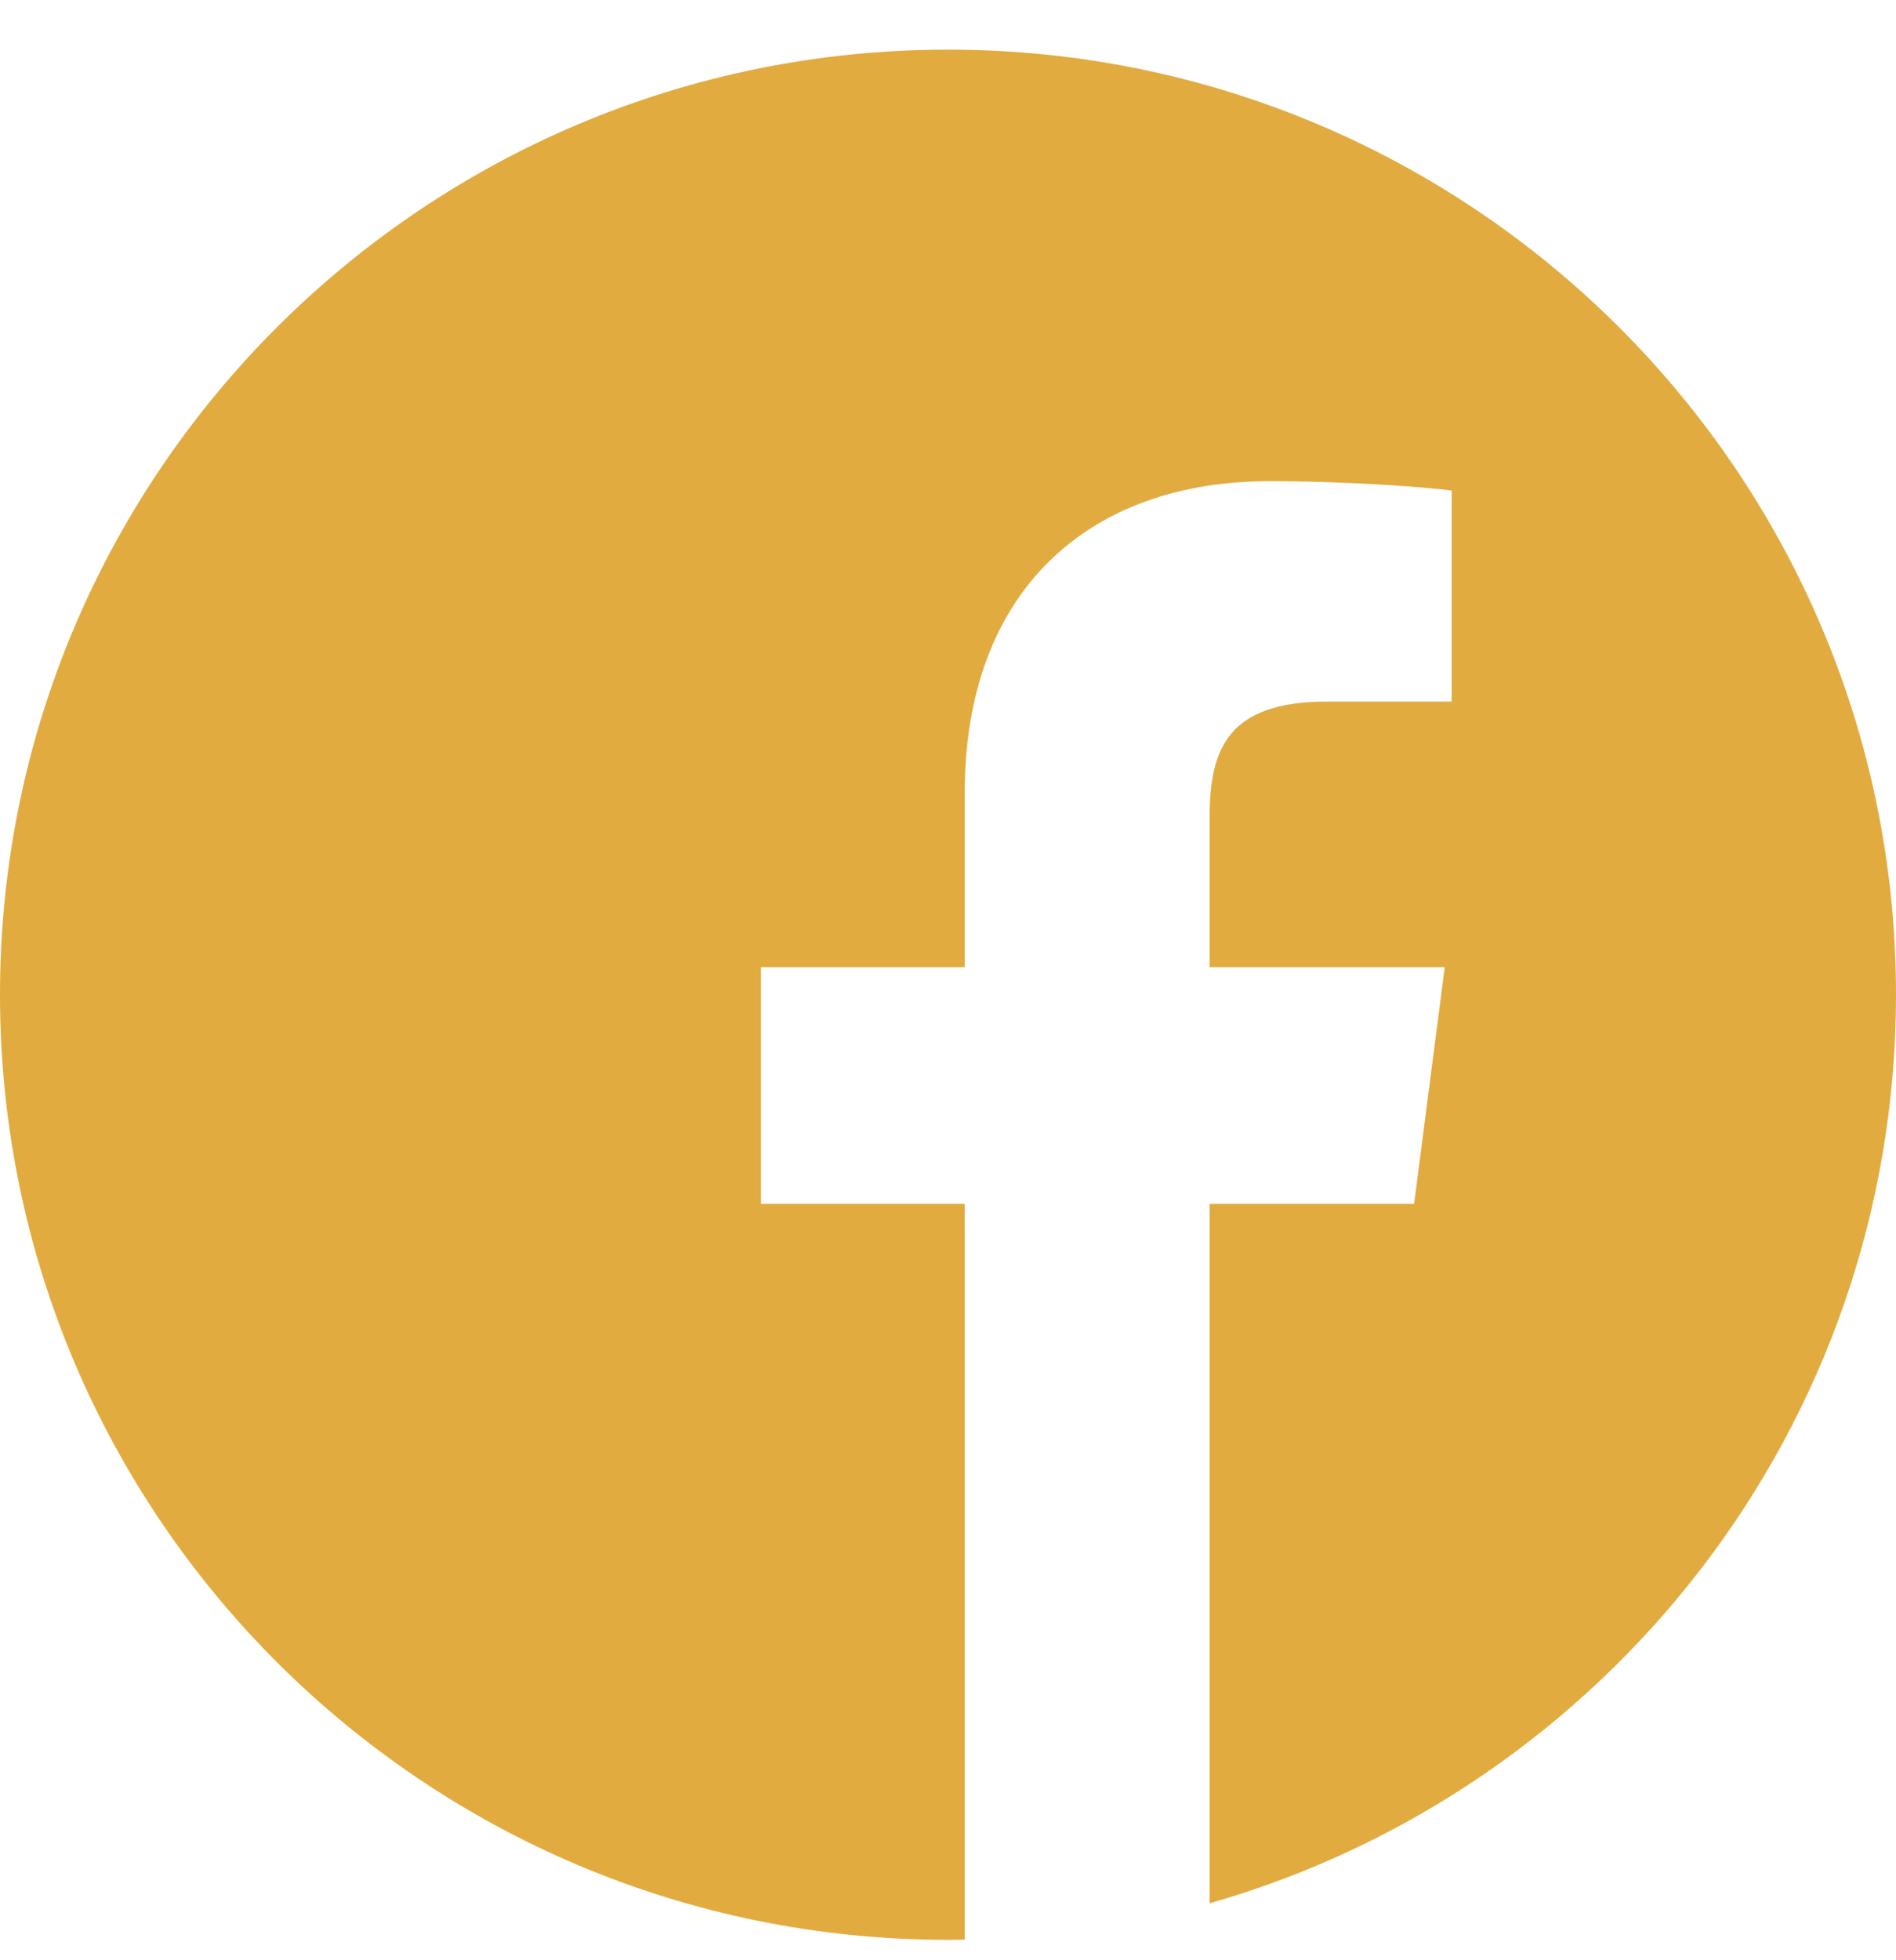 <svg width="30" height="31" viewBox="0 0 30 31" fill="none" xmlns="http://www.w3.org/2000/svg">
<g clip-path="url(#clip0)">
<path d="M17.418 30.482C17.293 30.503 17.168 30.521 17.042 30.539C17.168 30.521 17.293 30.503 17.418 30.482Z" fill="black"/>
<path d="M17.718 30.431C17.659 30.442 17.599 30.452 17.539 30.462C17.599 30.452 17.659 30.442 17.718 30.431Z" fill="black"/>
<path d="M16.708 30.58C16.561 30.596 16.414 30.611 16.267 30.623C16.414 30.611 16.561 30.596 16.708 30.58Z" fill="black"/>
<path d="M16.996 30.545C16.925 30.554 16.855 30.563 16.784 30.571C16.855 30.563 16.925 30.554 16.996 30.545Z" fill="black"/>
<path d="M18.127 30.351C18.075 30.362 18.022 30.373 17.969 30.384C18.022 30.373 18.075 30.362 18.127 30.351Z" fill="black"/>
<path d="M19.14 30.1C19.098 30.112 19.055 30.123 19.013 30.135C19.055 30.123 19.098 30.112 19.14 30.1Z" fill="black"/>
<path d="M18.834 30.183C18.788 30.195 18.742 30.207 18.695 30.219C18.742 30.207 18.788 30.195 18.834 30.183Z" fill="black"/>
<path d="M18.433 30.283C18.384 30.294 18.335 30.305 18.285 30.316C18.335 30.305 18.384 30.294 18.433 30.283Z" fill="black"/>
<path d="M16.262 30.623C16.183 30.63 16.104 30.636 16.024 30.641C16.104 30.636 16.183 30.63 16.262 30.623Z" fill="black"/>
<path d="M30 15.731C30 7.478 23.283 0.785 15 0.785C6.717 0.785 0 7.478 0 15.731C0 23.984 6.717 30.677 15 30.677C15.088 30.677 15.176 30.675 15.264 30.673V19.038H12.041V15.296H15.264V12.542C15.264 9.349 17.22 7.61 20.08 7.61C21.449 7.61 22.626 7.712 22.969 7.758V11.095H20.997C19.442 11.095 19.14 11.832 19.14 12.913V15.296H22.86L22.375 19.038H19.14V30.099C25.41 28.308 30 22.553 30 15.731Z" fill="#E2AB3F"/>
<path d="M15.991 30.644C15.835 30.654 15.678 30.662 15.521 30.667C15.678 30.662 15.835 30.654 15.991 30.644Z" fill="black"/>
<path d="M15.513 30.667C15.43 30.67 15.347 30.672 15.264 30.673C15.347 30.672 15.43 30.67 15.513 30.667Z" fill="black"/>
</g>
<defs>
<clipPath id="clip0">
<rect width="30" height="29.892" fill="white" transform="translate(0 0.785)"/>
</clipPath>
</defs>
</svg>
